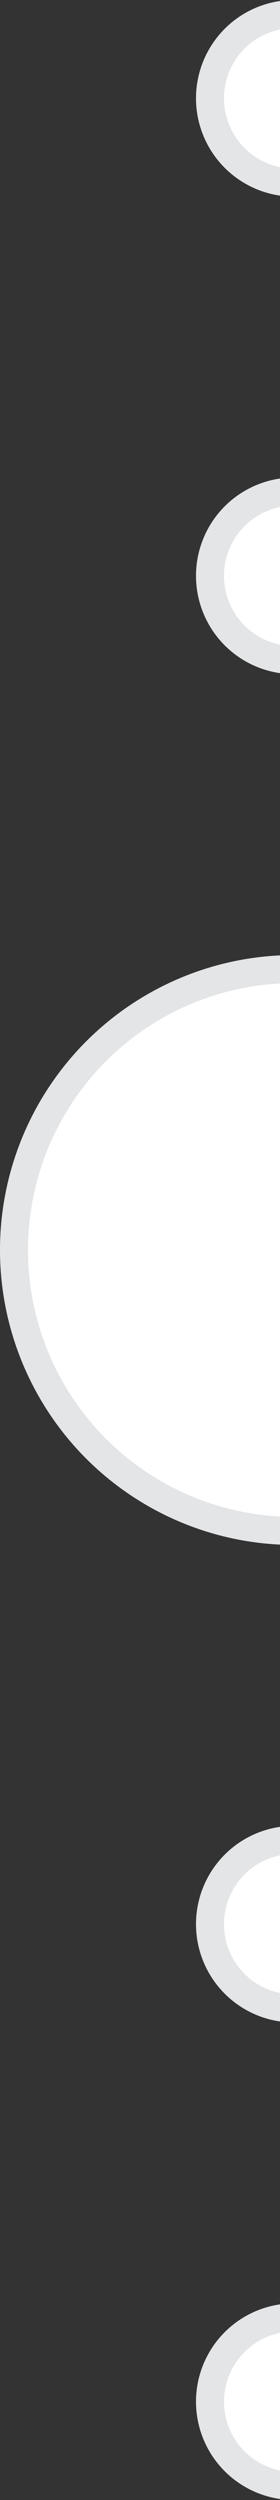 <svg width="10" height="89" viewBox="0 0 10 89" fill="none" xmlns="http://www.w3.org/2000/svg">
<rect x="0" y="0" width="10" height="89" fill="#333333" stroke="none"/>
<g clip-path="url(#clip0_14_950)">
<circle cx="10.5" cy="44.5" r="10" fill="white" stroke="#E3E5E7"/>
<circle cx="10.5" cy="20.5" r="3" fill="white" stroke="#E3E5E7"/>
<circle cx="10.5" cy="85.5" r="3" fill="white" stroke="#E3E5E7"/>
<circle cx="10.5" cy="3.5" r="3" fill="white" stroke="#E3E5E7"/>
<circle cx="10.5" cy="68.5" r="3" fill="white" stroke="#E3E5E7"/>
</g>
<defs>
<clipPath id="clip0_14_950">
<rect width="10" height="89" fill="white"/>
</clipPath>
</defs>
</svg>
